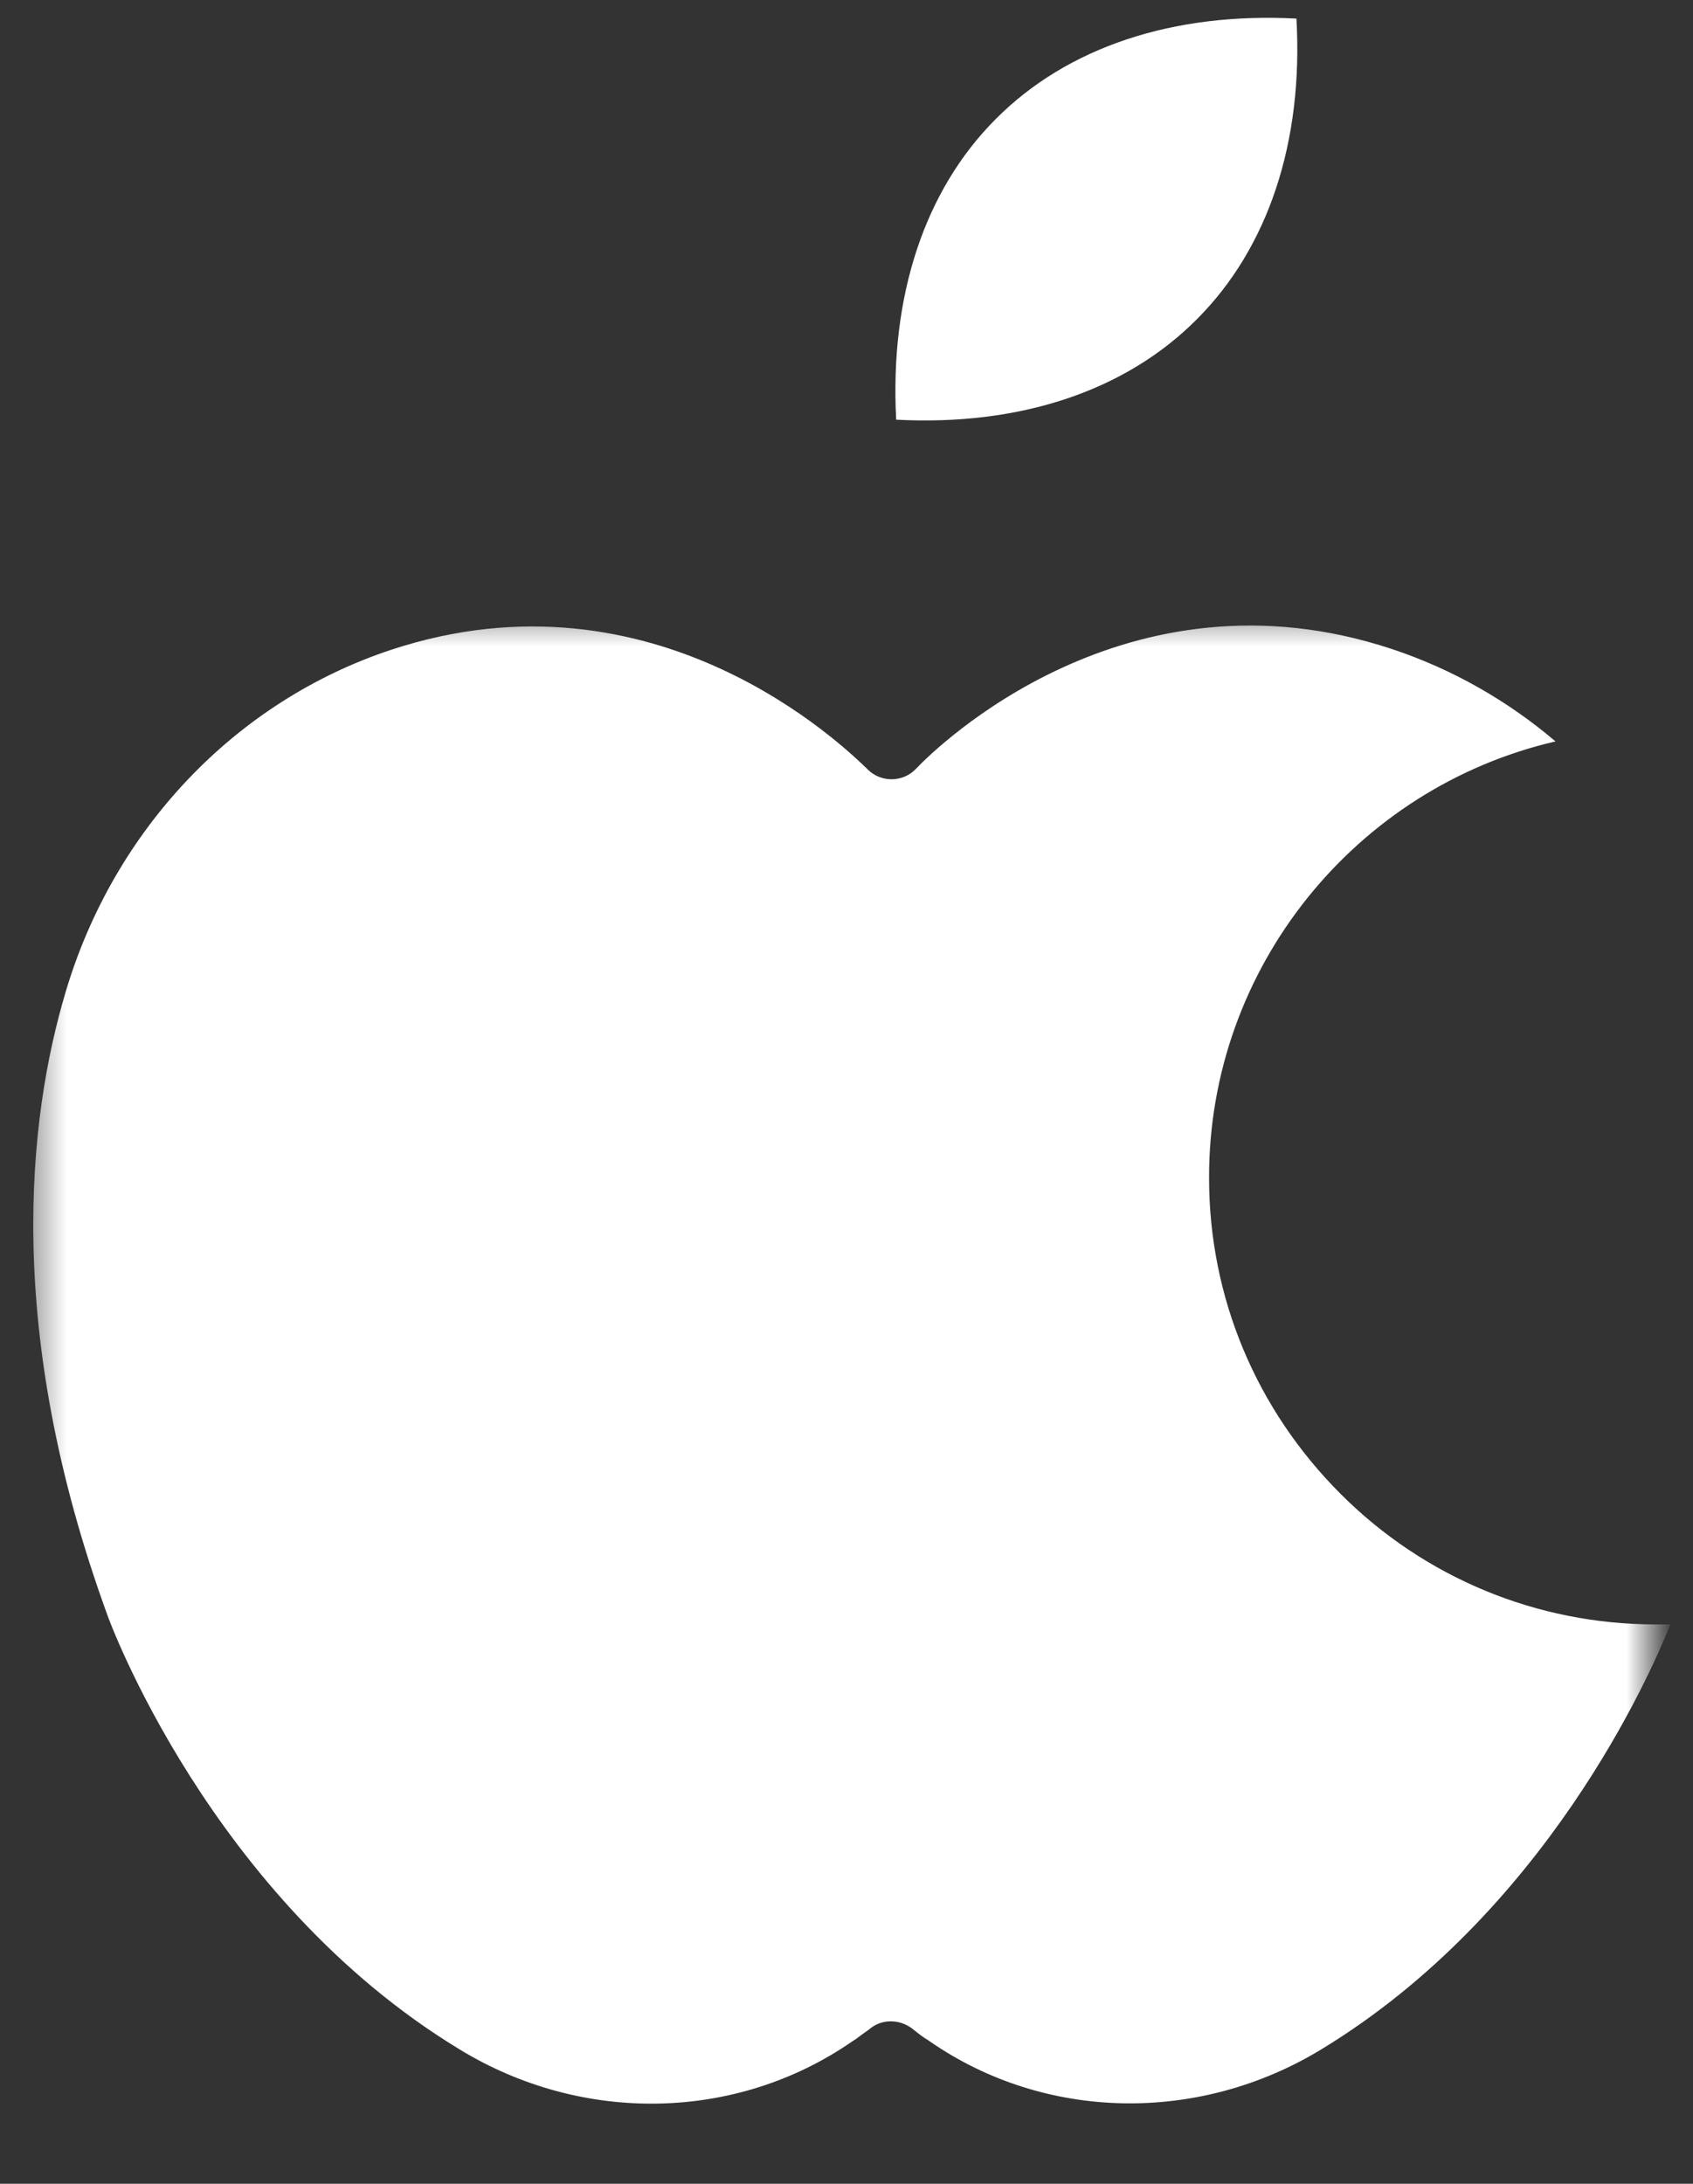 <svg width="38" height="49" viewBox="0 0 38 49" fill="none" xmlns="http://www.w3.org/2000/svg">
<rect x="0" y="0" width="38" height="49" fill="#333333" stroke="none"/>
<mask id="mask0_572_4377" style="mask-type:luminance" maskUnits="userSpaceOnUse" x="0" y="13" width="38" height="36">
<path d="M0.539 13.626H37.086V48.225H0.539V13.626Z" fill="white"/>
</mask>
<g mask="url(#mask0_572_4377)">
<path fill-rule="evenodd" clip-rule="evenodd" d="M8.768 14.584C5.289 15.74 2.565 18.599 1.477 22.245C0.622 25.105 0.086 29.86 2.409 36.235C2.43 36.303 4.716 42.594 10.325 45.99C13.086 47.672 16.539 47.594 19.117 45.813L19.221 45.745C19.32 45.667 19.424 45.599 19.513 45.532C19.659 45.407 19.826 45.355 19.992 45.355C20.164 45.355 20.32 45.407 20.466 45.511C20.602 45.62 20.732 45.724 20.846 45.787L20.867 45.803C23.451 47.594 26.904 47.662 29.664 45.98C34.685 42.928 37.034 37.599 37.492 36.449C37.388 36.449 37.289 36.449 37.19 36.449H37.164C34.497 36.449 31.971 35.402 30.091 33.521C28.195 31.626 27.138 29.11 27.138 26.433C27.128 21.709 30.435 17.672 34.914 16.636C33.836 15.719 32.591 15.011 31.242 14.563C25.289 12.589 21.023 16.761 20.565 17.245L20.544 17.266C20.253 17.558 19.768 17.558 19.477 17.266L19.456 17.245C18.971 16.782 14.721 12.61 8.768 14.584Z" fill="white"/>
</g>
<path fill-rule="evenodd" clip-rule="evenodd" d="M22.349 2.672C20.745 4.277 19.969 6.657 20.115 9.417C22.886 9.563 25.261 8.777 26.865 7.162C28.469 5.558 29.256 3.178 29.099 0.417C26.328 0.271 23.953 1.058 22.349 2.672Z" fill="white"/>
</svg>
